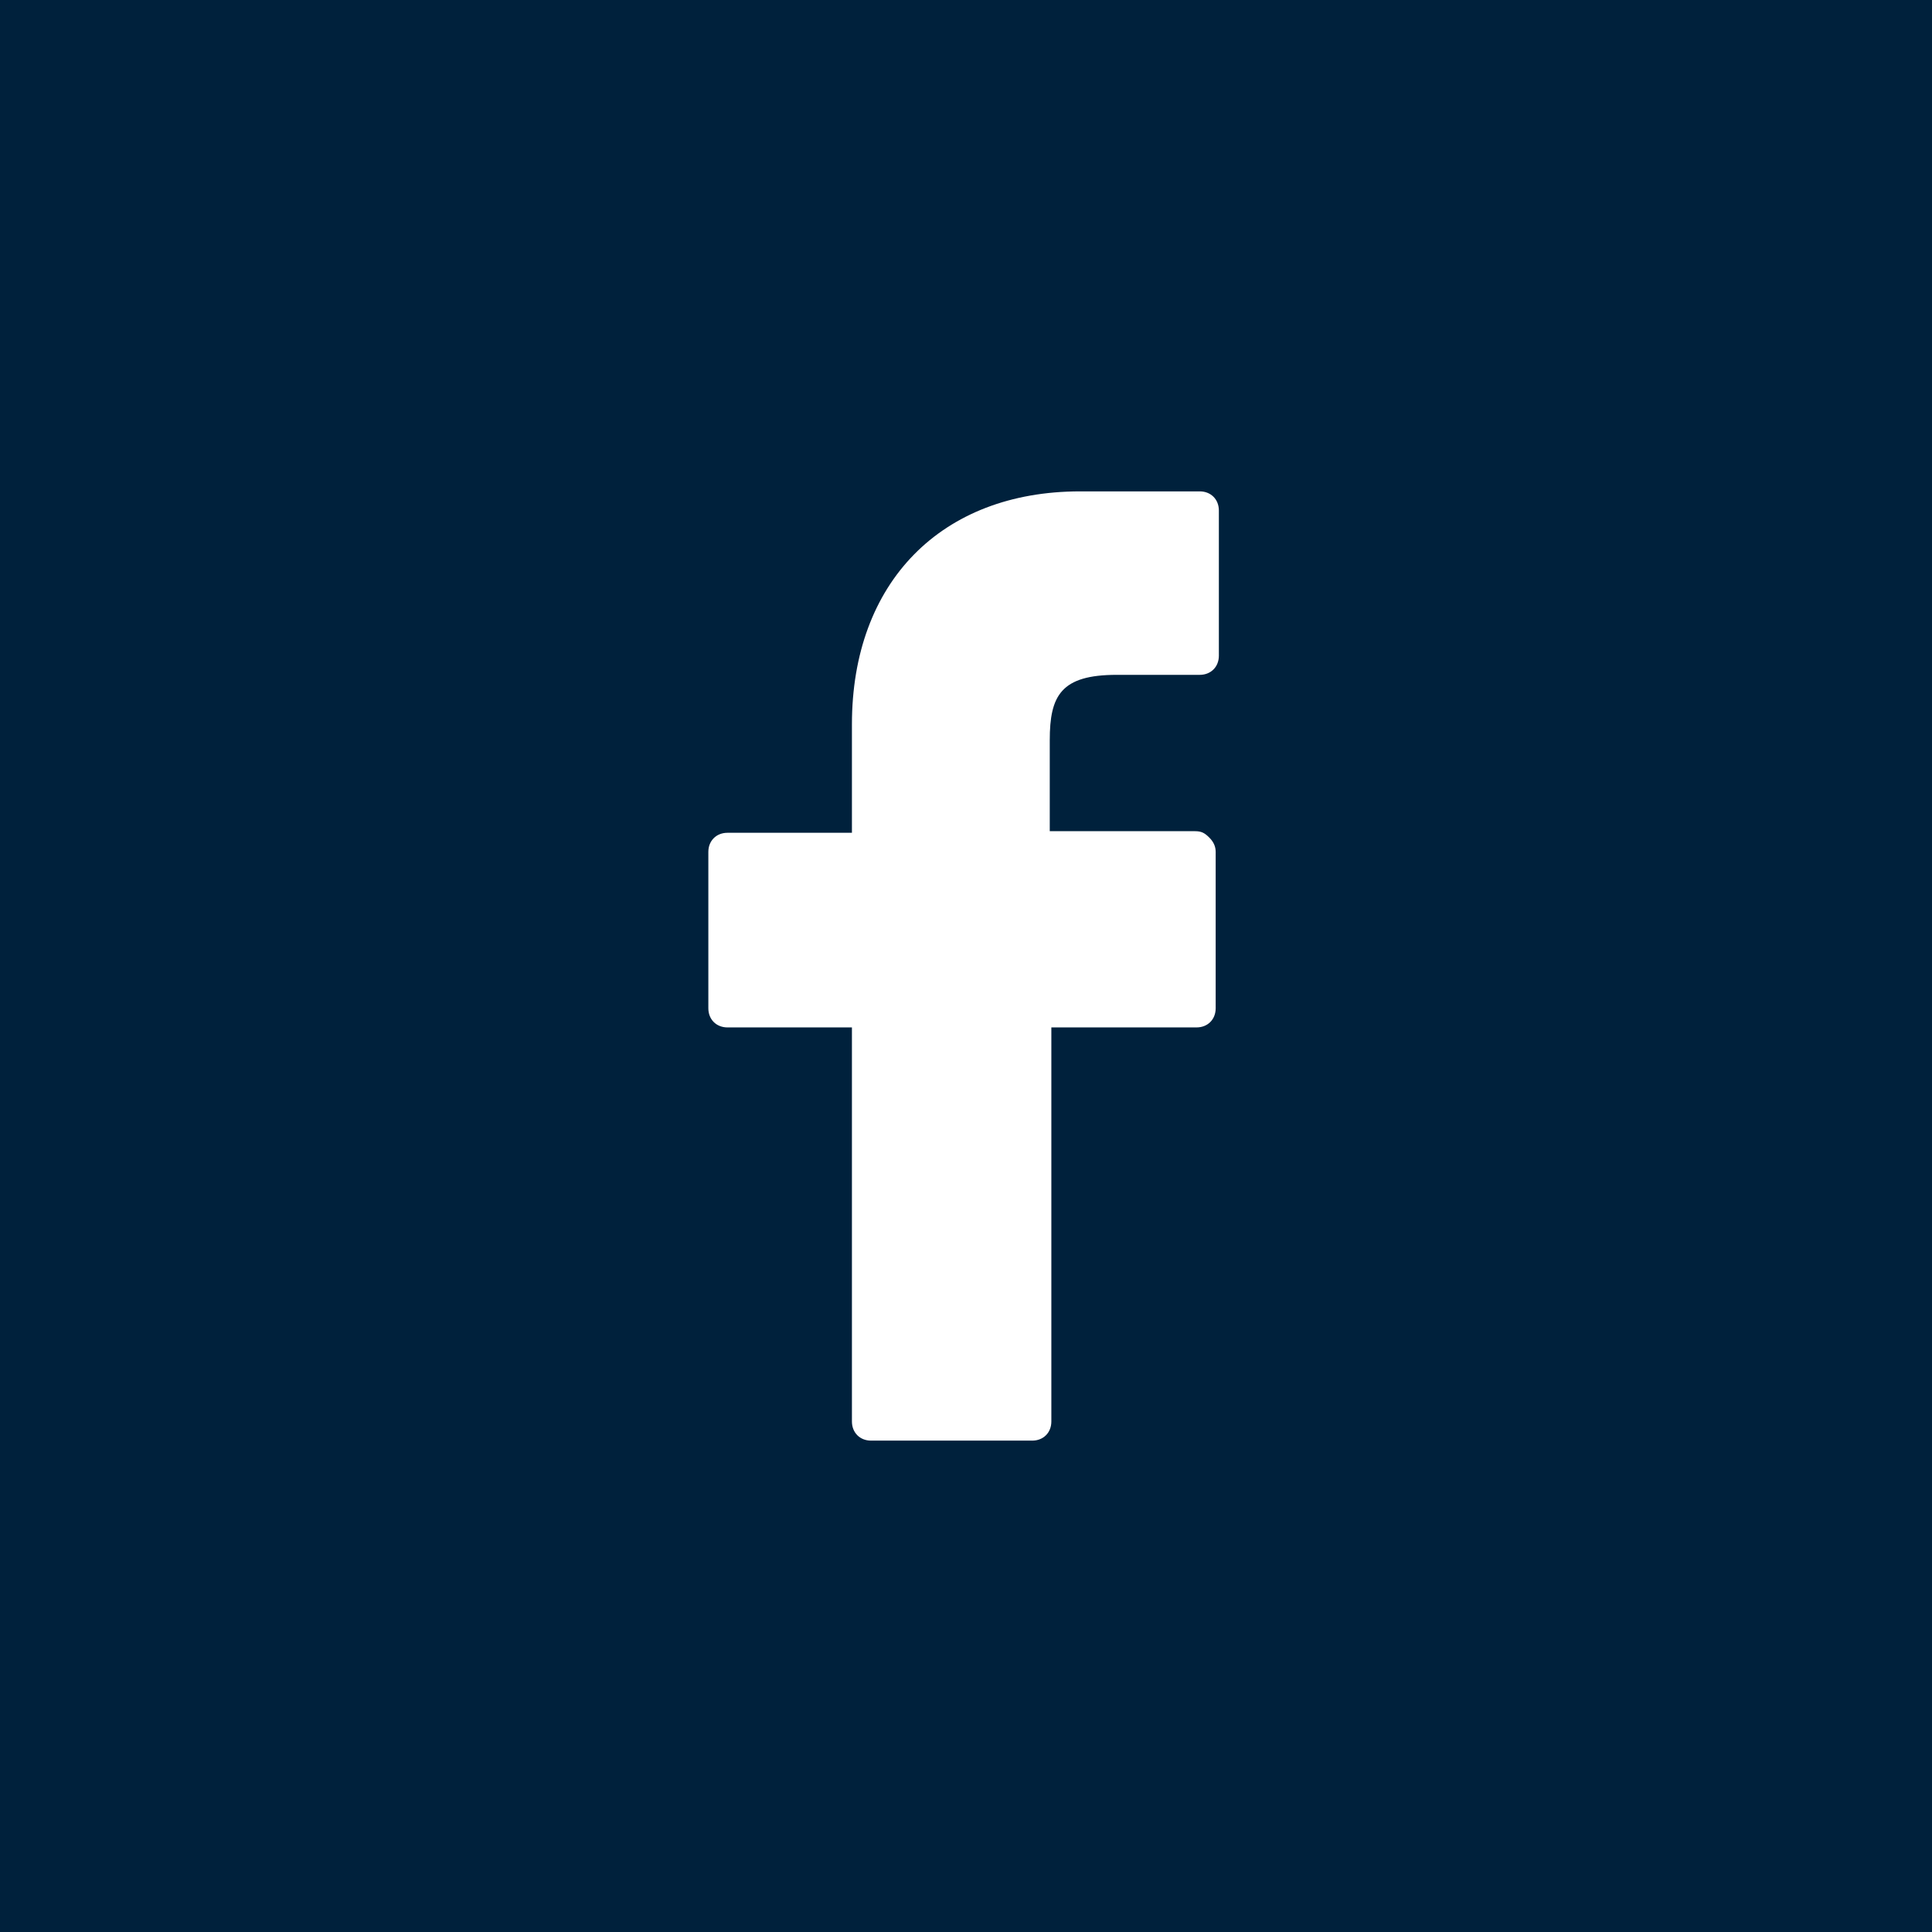 <?xml version="1.0" encoding="UTF-8"?>
<svg id="OBJECTS" xmlns="http://www.w3.org/2000/svg" version="1.1" viewBox="0 0 121.1 121.1">
  <!-- Generator: Adobe Illustrator 29.5.1, SVG Export Plug-In . SVG Version: 2.1.0 Build 141)  -->
  <defs>
    <style>
      .st0 {
        fill: #00213c;
      }

      .st1 {
        fill: #fff;
      }
    </style>
  </defs>
  <rect class="st0" width="121.1" height="121.1"/>
  <path class="st1" d="M75.4,30.8h-7.7c-8.7,0-14.3,5.7-14.3,14.6v6.8h-7.8c-.7,0-1.2.5-1.2,1.2v9.8c0,.7.5,1.2,1.2,1.2h7.8v24.7c0,.7.5,1.2,1.2,1.2h10.1c.7,0,1.2-.5,1.2-1.2v-24.7h9.1c.7,0,1.2-.5,1.2-1.2v-9.8c0-.3-.1-.6-.4-.9s-.5-.4-.9-.4h-9.1v-5.7c0-2.8.7-4.1,4.2-4.1h5.2c.7,0,1.2-.5,1.2-1.2v-9.1c0-.7-.5-1.2-1.2-1.2Z"/>
</svg>